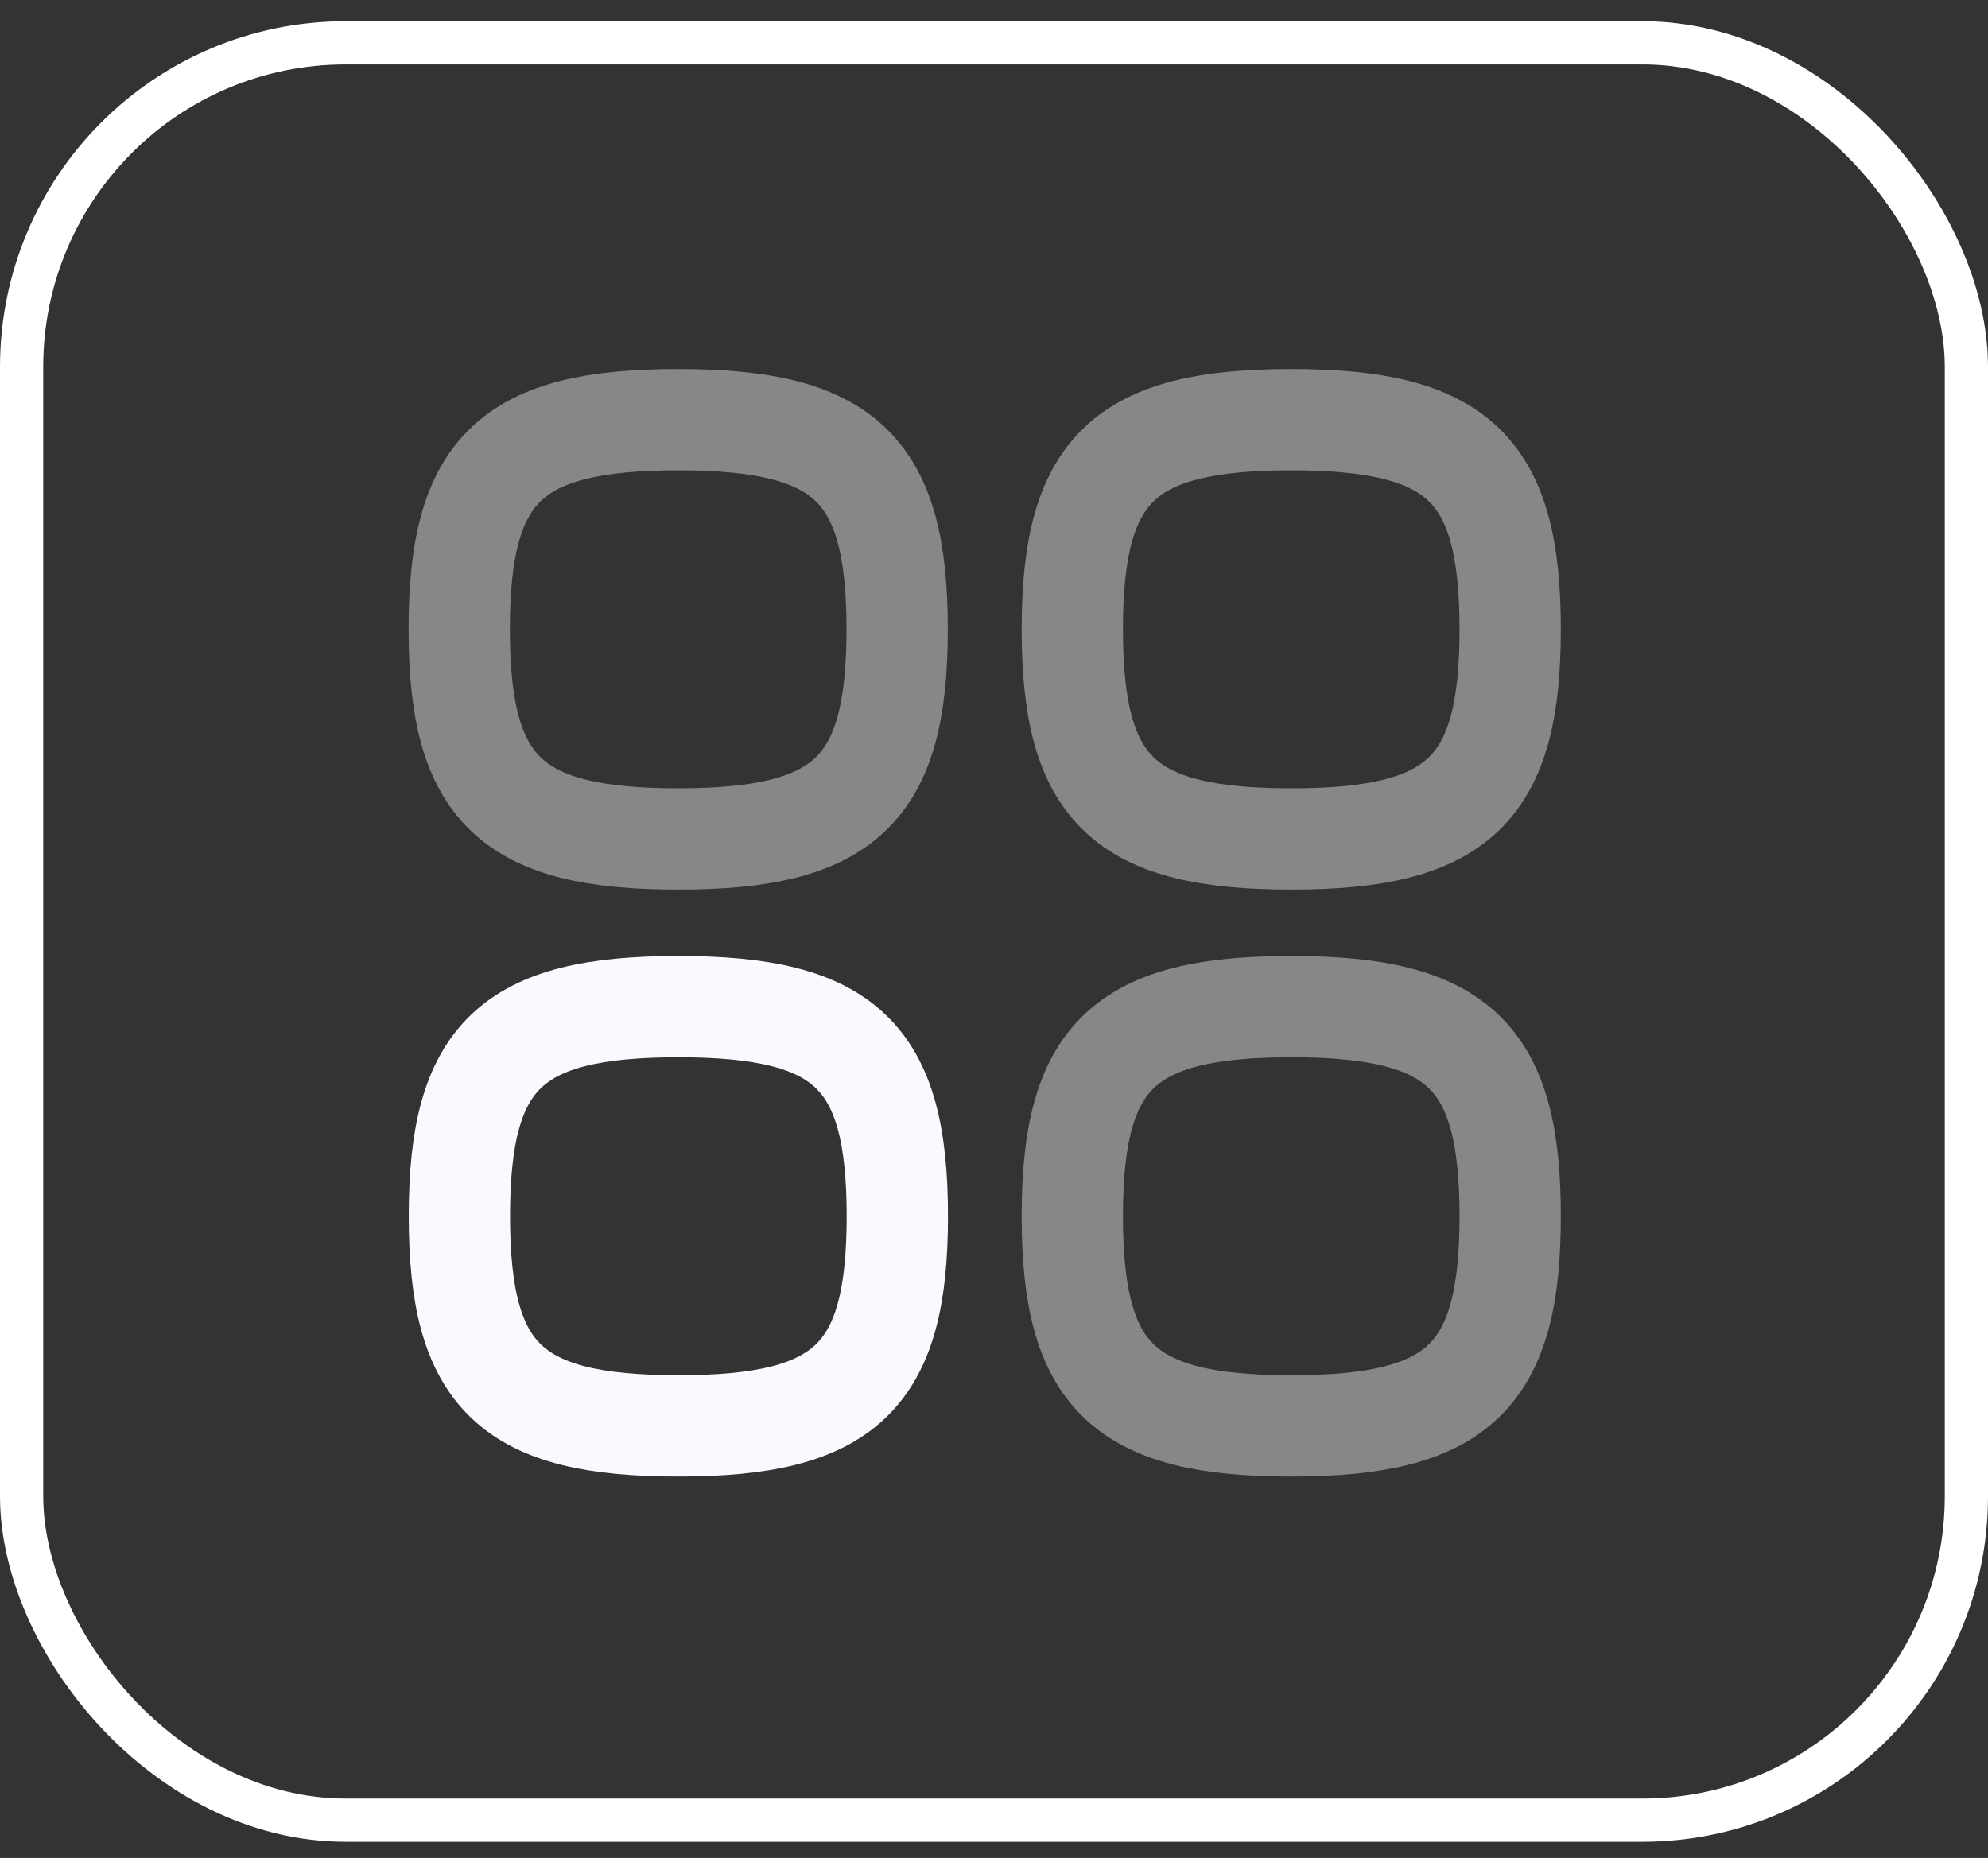<svg width="46" height="43" viewBox="0 0 46 43" fill="none" xmlns="http://www.w3.org/2000/svg">
<rect x="0" y="0" width="46" height="43" fill="#333333" stroke="none"/>
<rect x="45.5" y="42.125" width="45" height="41.134" rx="7.5" transform="rotate(-180 45.5 42.125)" stroke="white"/>
<path opacity="0.42" d="M29.878 33C33.752 33 34.944 31.858 34.944 28.148C34.944 24.439 33.752 23.297 29.878 23.297C26.004 23.297 24.812 24.439 24.812 28.148C24.812 31.858 26.004 33 29.878 33Z" stroke="#F8FAFF" stroke-width="2.344" stroke-linecap="round" stroke-linejoin="round"/>
<path opacity="0.42" d="M29.878 19.416C33.752 19.416 34.944 18.274 34.944 14.565C34.944 10.855 33.752 9.713 29.878 9.713C26.004 9.713 24.812 10.855 24.812 14.565C24.812 18.274 26.004 19.416 29.878 19.416Z" stroke="#F8FAFF" stroke-width="2.344" stroke-linecap="round" stroke-linejoin="round"/>
<path opacity="0.42" d="M15.693 19.416C19.567 19.416 20.759 18.274 20.759 14.565C20.759 10.855 19.567 9.713 15.693 9.713C11.818 9.713 10.626 10.855 10.626 14.565C10.626 18.274 11.818 19.416 15.693 19.416Z" stroke="#F8FAFF" stroke-width="2.344" stroke-linecap="round" stroke-linejoin="round"/>
<path d="M15.696 33C19.571 33 20.763 31.858 20.763 28.148C20.763 24.439 19.571 23.297 15.696 23.297C11.822 23.297 10.63 24.439 10.63 28.148C10.63 31.858 11.822 33 15.696 33Z" stroke="#F8FAFF" stroke-width="2.344" stroke-linecap="round" stroke-linejoin="round"/>
</svg>
